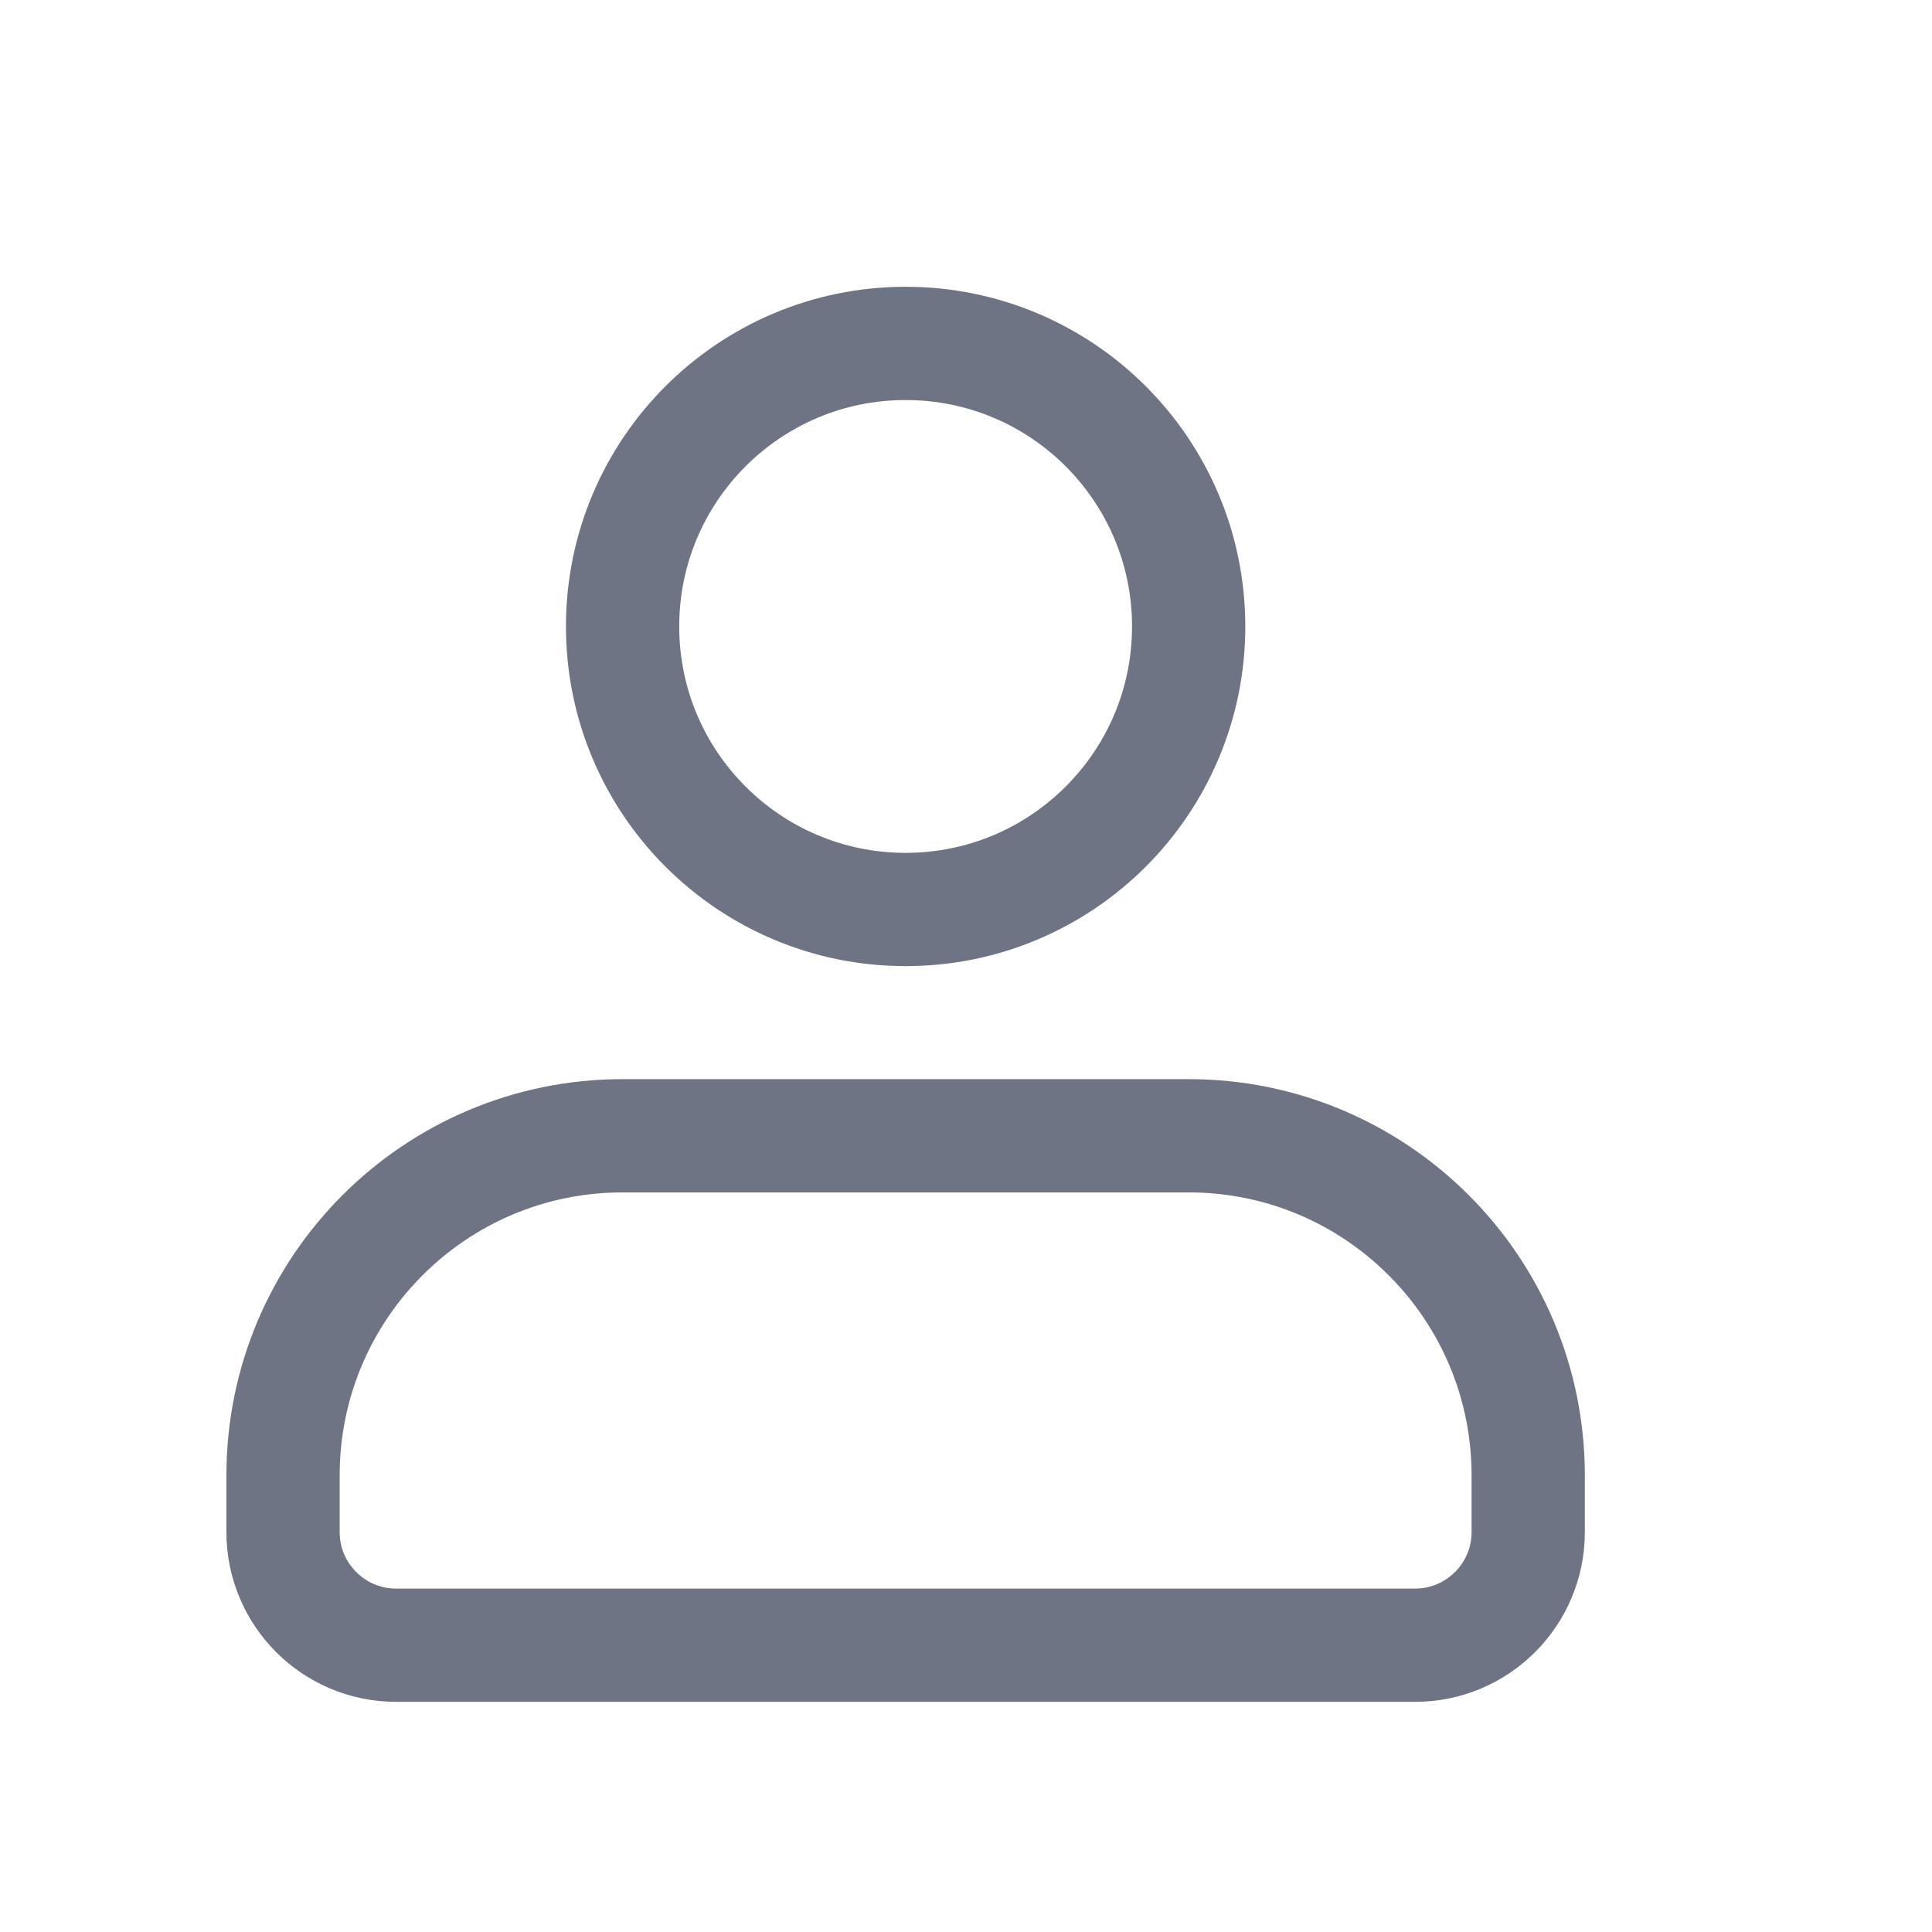 <svg width="16" height="16" viewBox="0 0 16 16" fill="none" xmlns="http://www.w3.org/2000/svg">
<path d="M2.344 12.219C2.344 10.665 3.603 9.406 5.156 9.406H9.844C11.397 9.406 12.656 10.665 12.656 12.219V12.688C12.656 13.205 12.236 13.625 11.719 13.625H3.281C2.763 13.625 2.344 13.205 2.344 12.688V12.219Z" stroke="#6F7485" stroke-width="0.938"/>
<circle cx="7.5" cy="5.188" r="2.344" stroke="#6F7485" stroke-width="0.938"/>
</svg>
